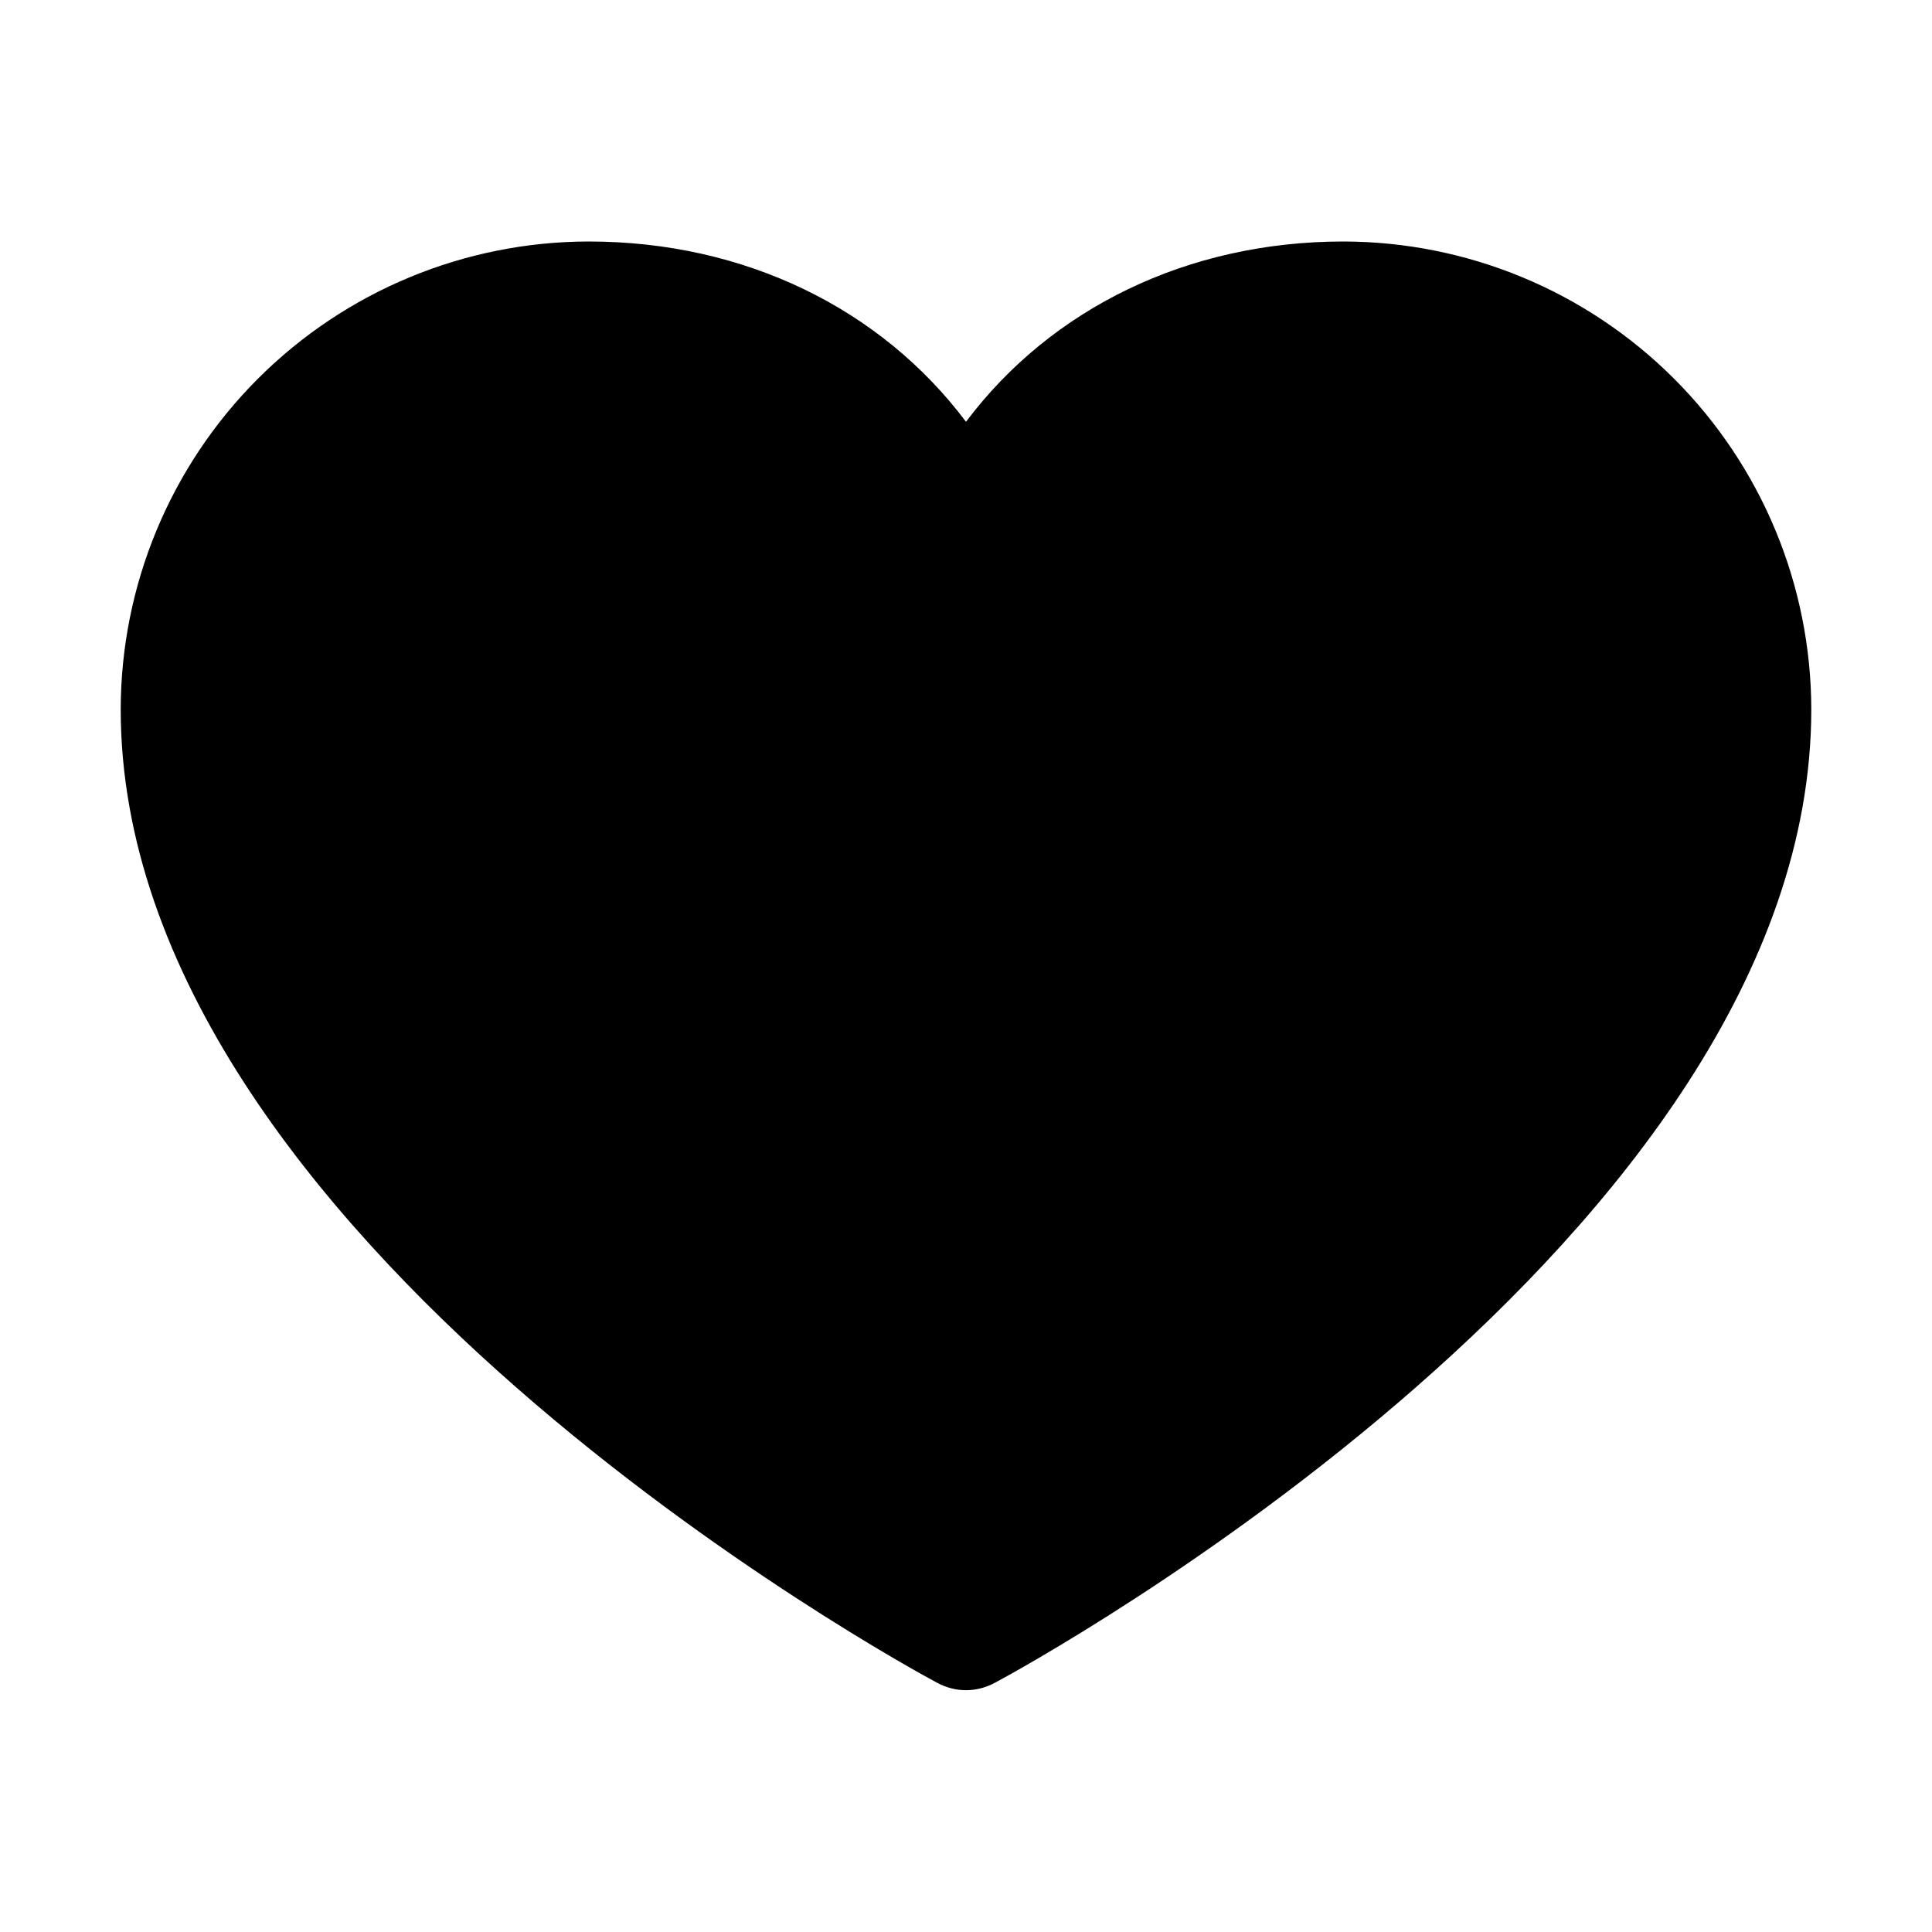 <svg width="25" height="25" viewBox="0 0 25 25" fill="none" xmlns="http://www.w3.org/2000/svg">
<path d="M17.383 3.125C15.366 3.125 13.601 3.992 12.5 5.458C11.399 3.992 9.634 3.125 7.617 3.125C6.012 3.127 4.473 3.765 3.338 4.9C2.203 6.035 1.564 7.574 1.562 9.18C1.562 16.016 11.698 21.549 12.13 21.777C12.244 21.838 12.371 21.871 12.5 21.871C12.629 21.871 12.756 21.838 12.87 21.777C13.302 21.549 23.438 16.016 23.438 9.18C23.436 7.574 22.797 6.035 21.662 4.9C20.527 3.765 18.988 3.127 17.383 3.125Z" fill="black"/>
</svg>
